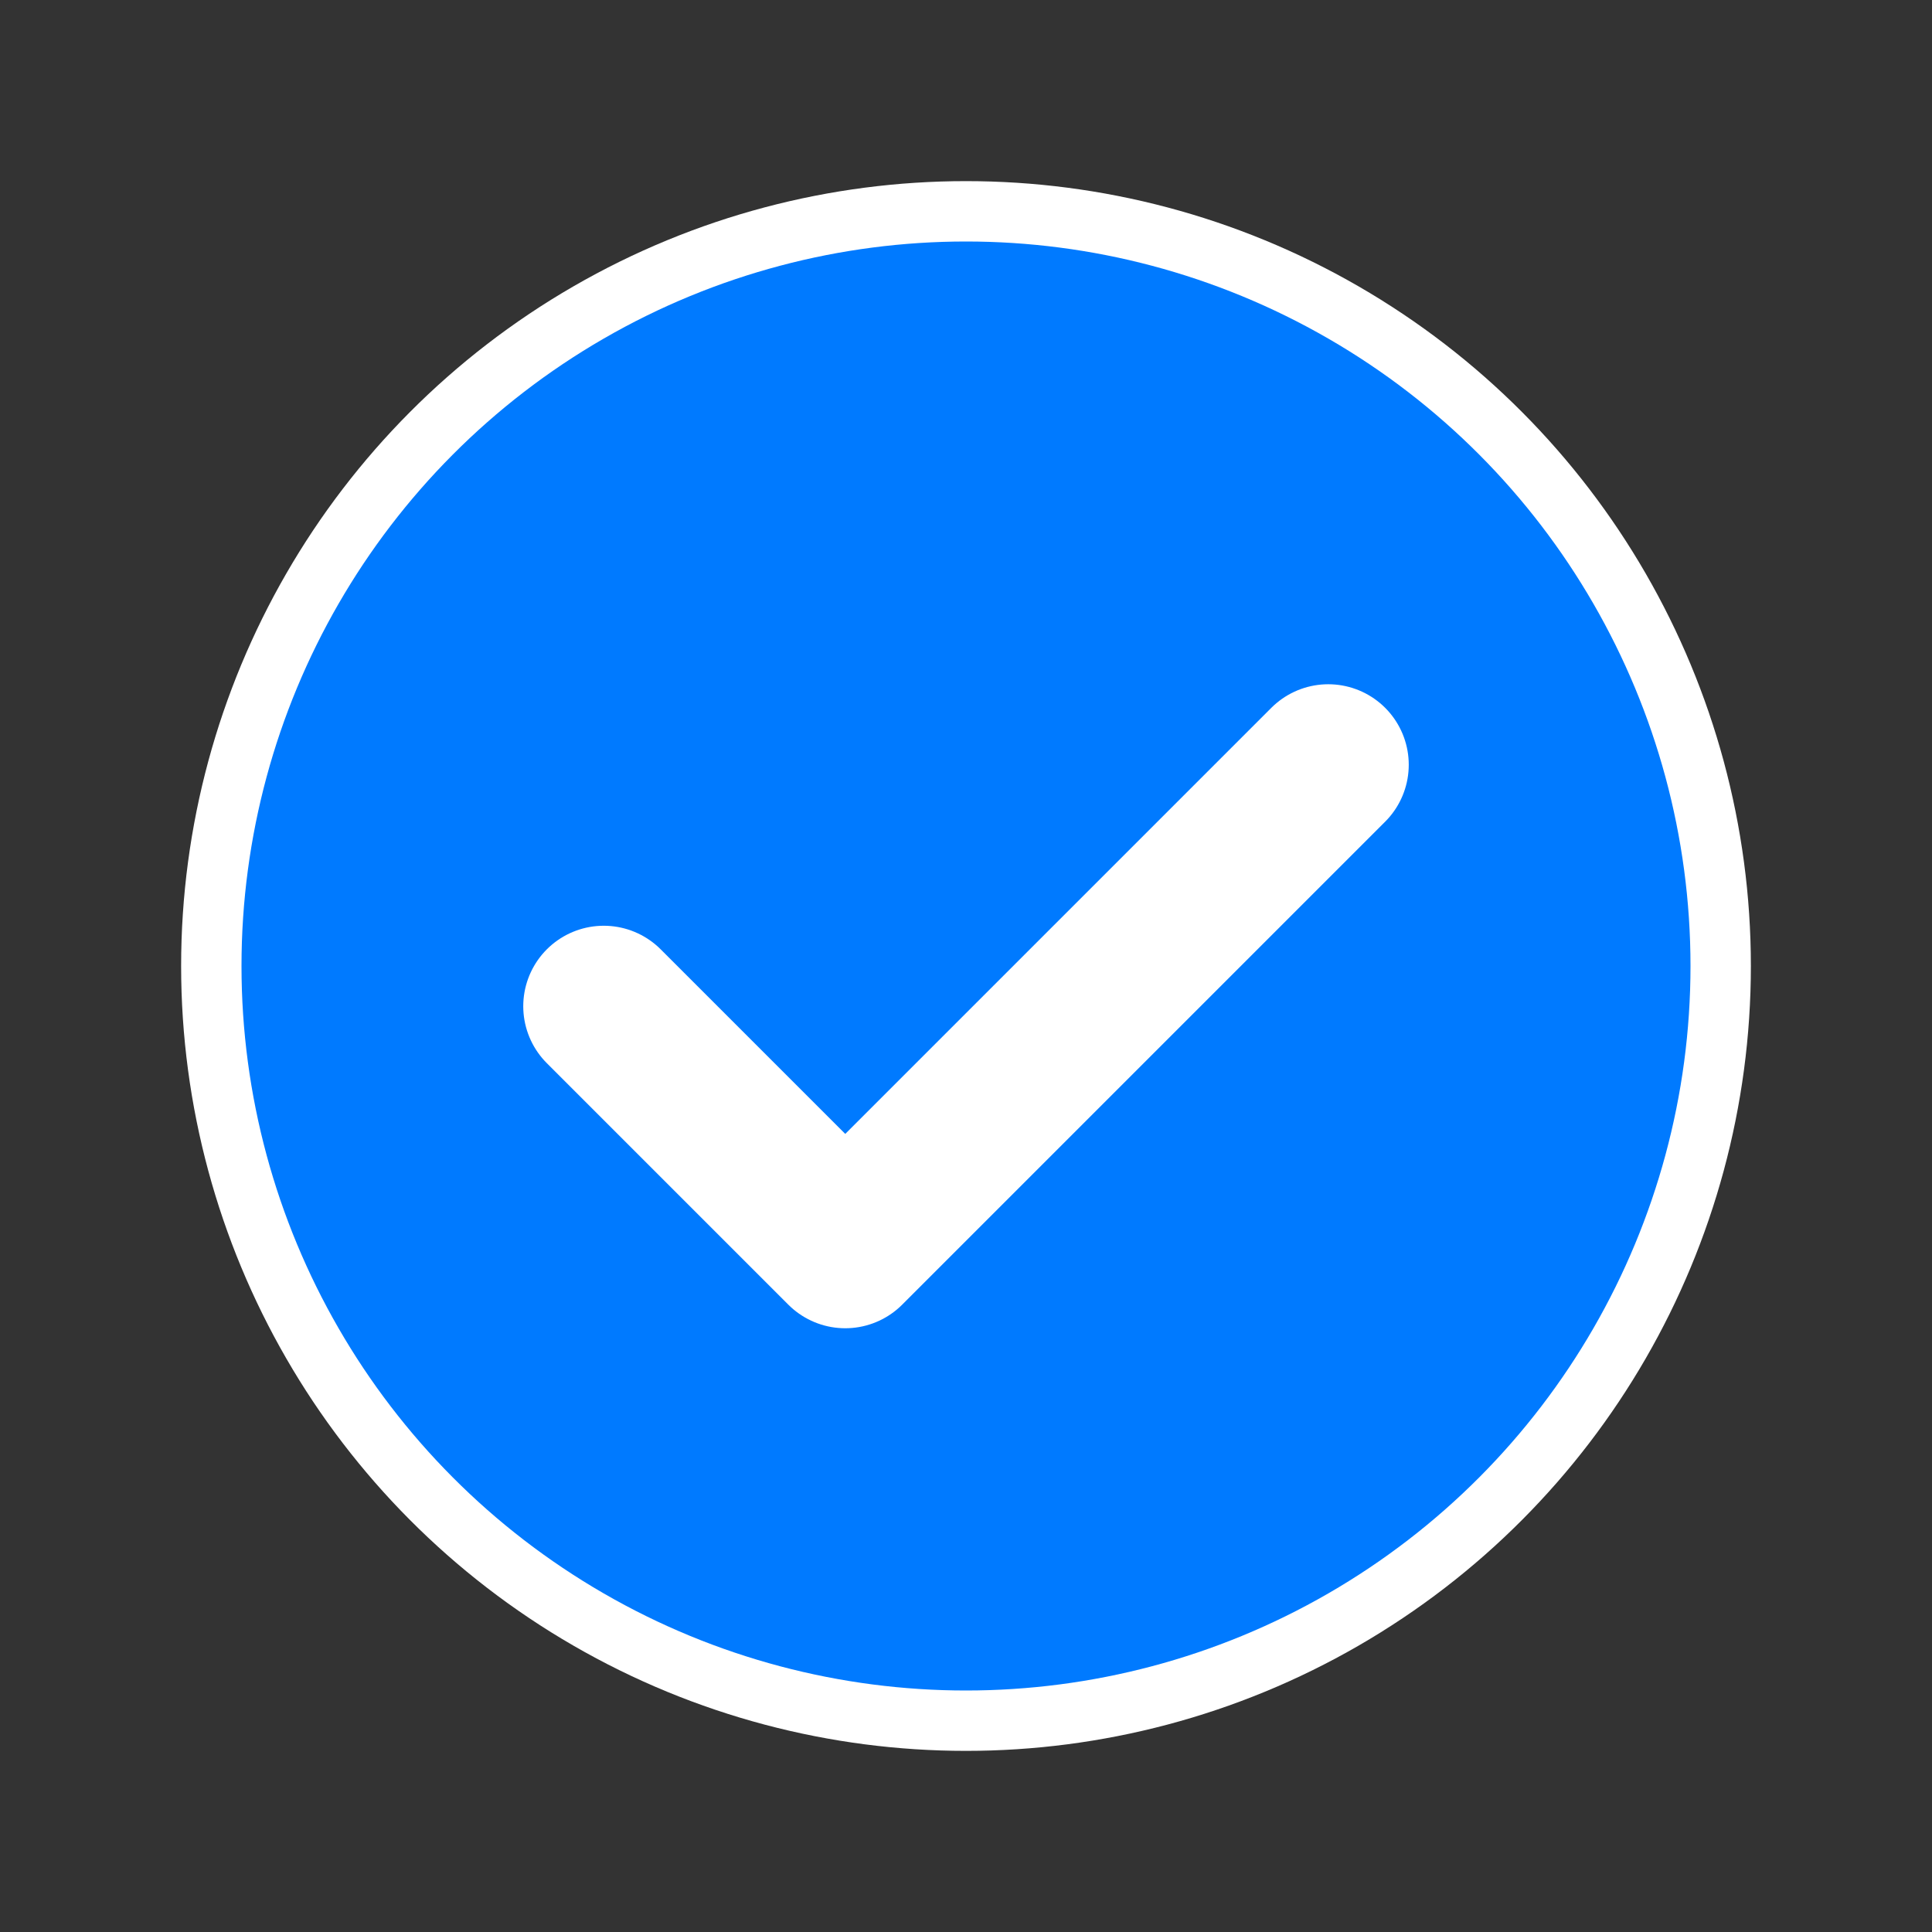 <svg viewBox="0 0 24 24" width="24" height="24" xmlns="http://www.w3.org/2000/svg">
  <rect x="0" y="0" width="24" height="24" fill="#333333" stroke="none"/>
  <!-- 外边框 -->
  <circle cx="12" cy="12" r="9" fill="none" stroke="#ffffff" stroke-width="1.5"></circle>
  <!-- 实心蓝底 -->
  <circle cx="12" cy="12" r="9" fill="#007AFF"></circle>
  <!-- 白色对勾 -->
  <path d="M7.5 12.5L10.5 15.5L16.5 9.5" fill="none" stroke="white" stroke-width="2" stroke-linecap="round" stroke-linejoin="round"></path>
</svg>
